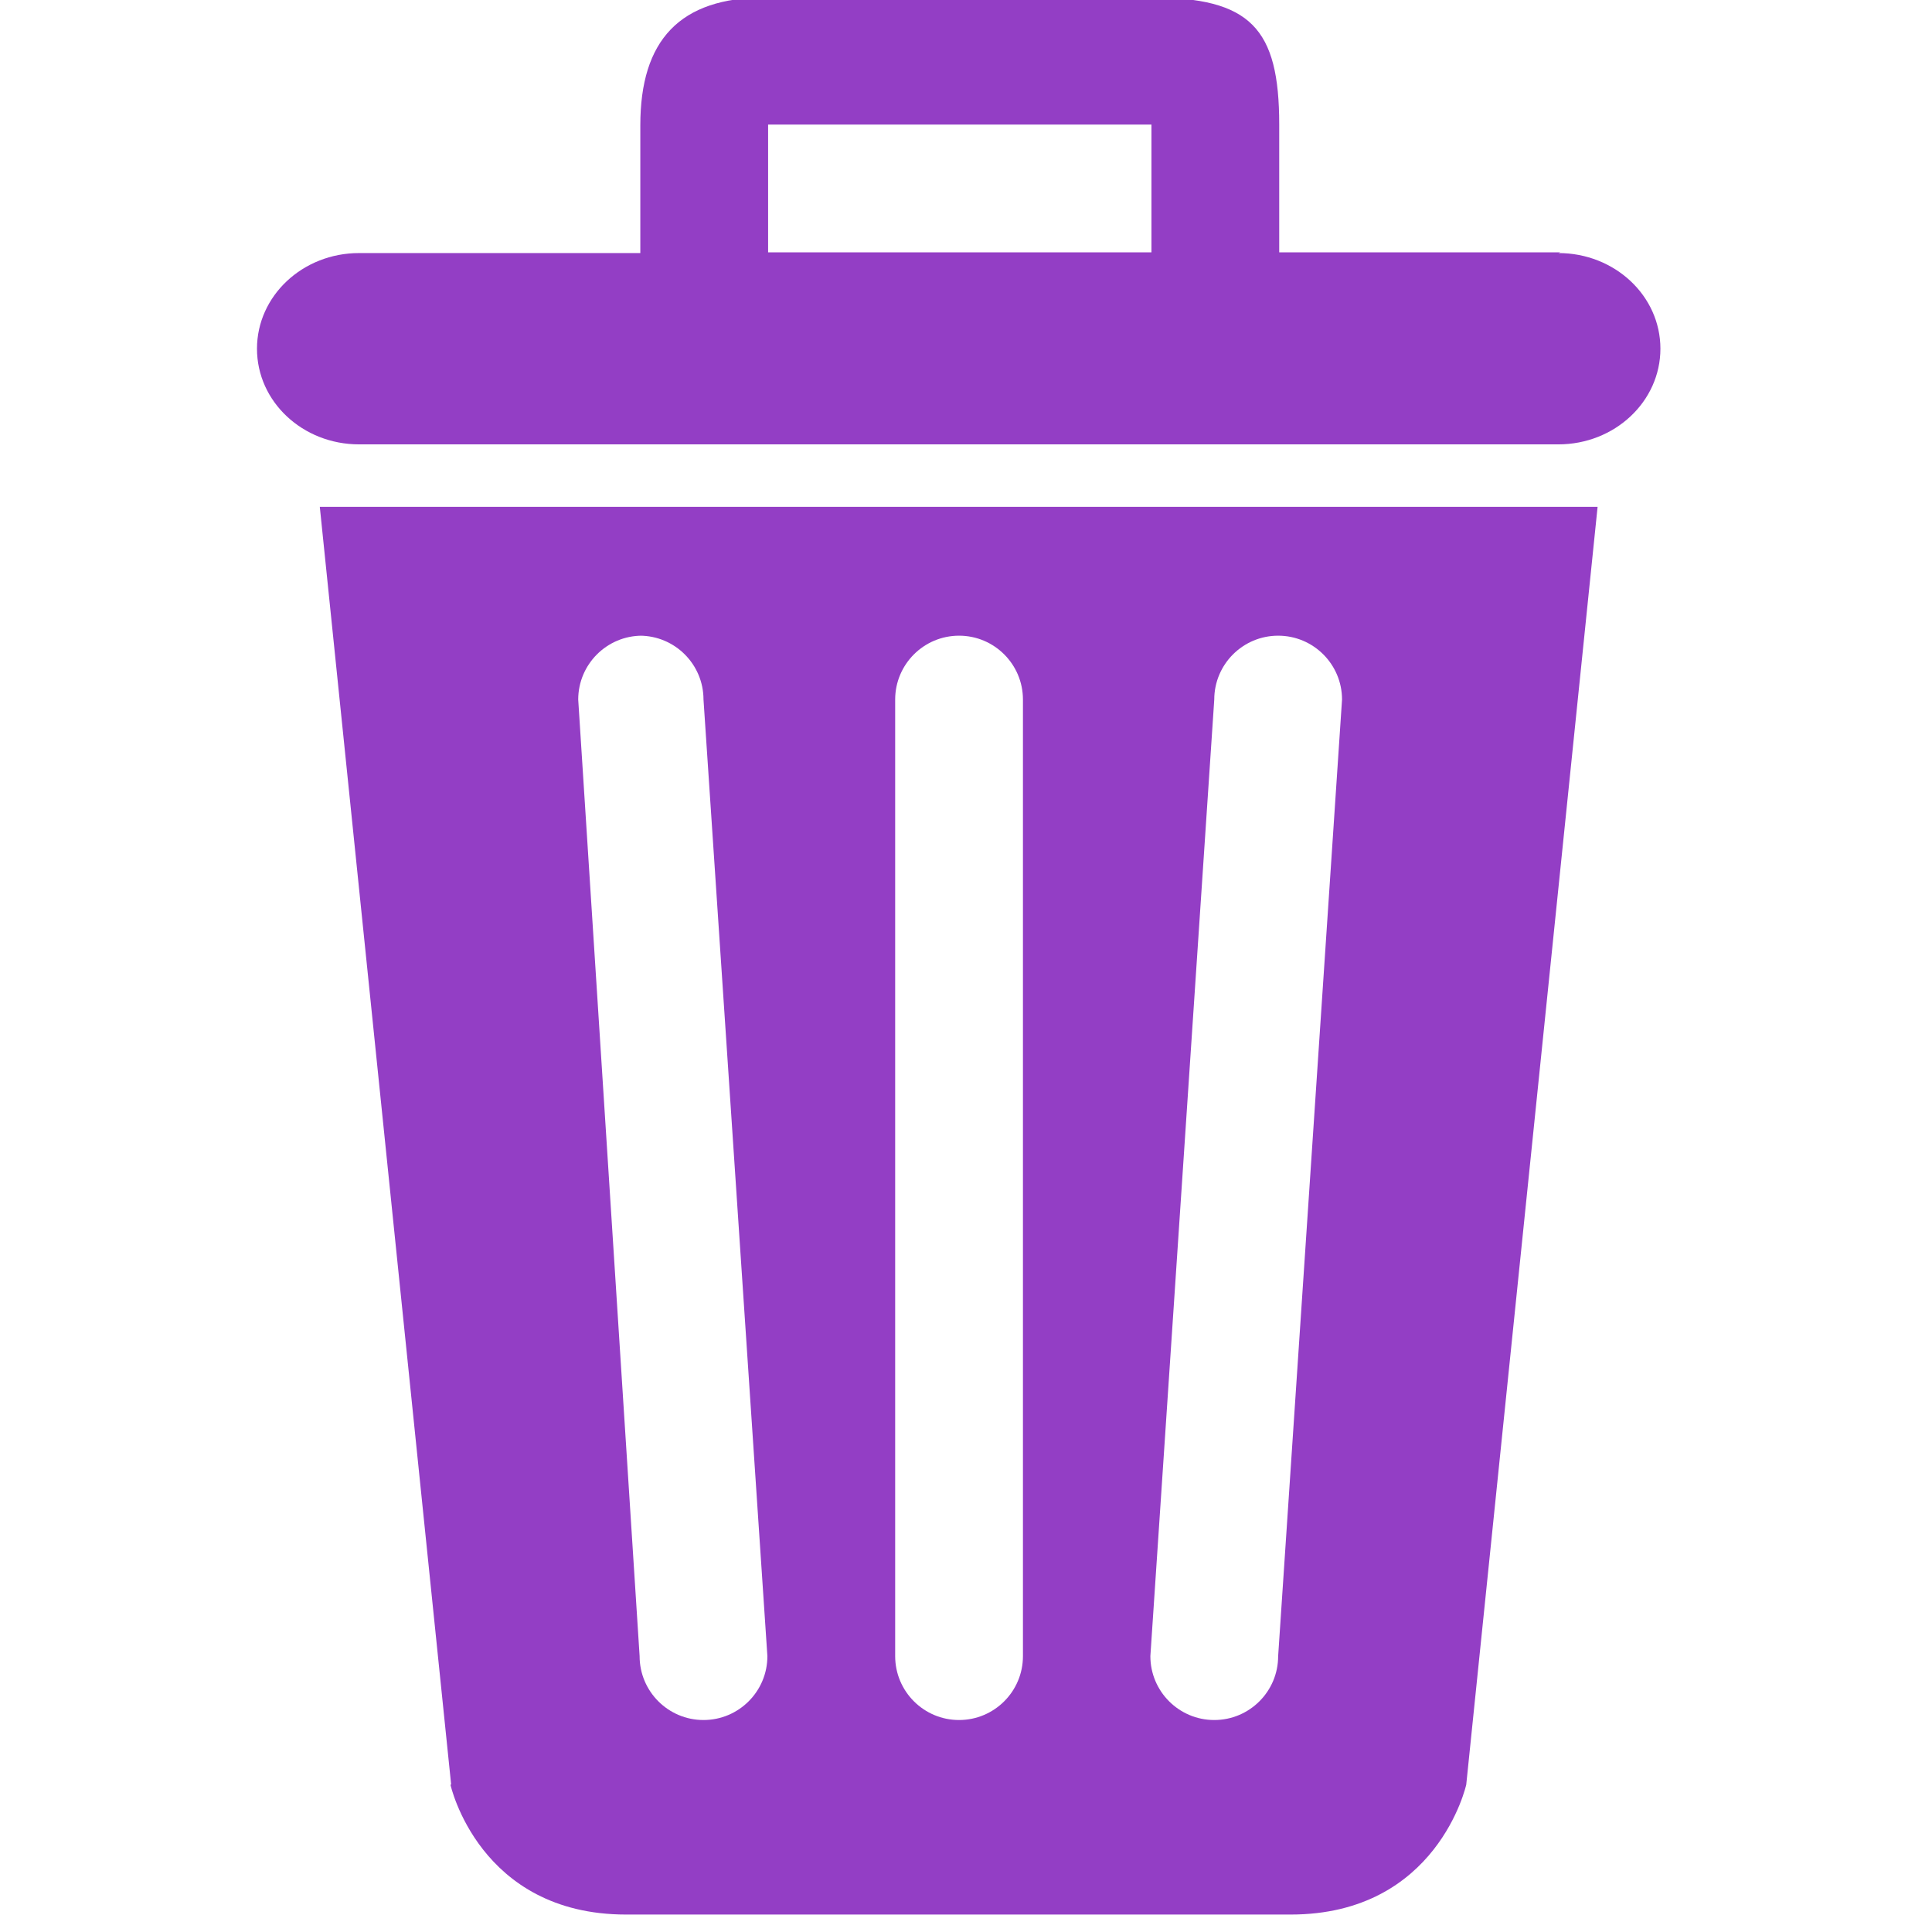 <?xml version="1.0" encoding="UTF-8" standalone="no"?>
<svg xmlns:rdf="http://www.w3.org/1999/02/22-rdf-syntax-ns#" xmlns="http://www.w3.org/2000/svg" xml:space="preserve" viewBox="0 0 16.78 16.78" height="32" width="32" version="1.1" y="0px" x="0px" xmlns:cc="http://creativecommons.org/ns#" xmlns:dc="http://purl.org/dc/elements/1.1/"><g id="Delete__x2F__Trash" transform="matrix(.062 0 0 .062 -9.22e-7 -9.22e-7)"><path d="m63.1 250s4 18.2 24.6 18.2h93.1c20.6 0 24.6-18.2 24.6-18.2l18.4-179h-179l18.4 179zm107-152c0-4.94 4.01-8.95 8.95-8.95s8.95 4.01 8.95 8.95l-8.95 134c0 4.94-4.01 8.95-8.95 8.95s-8.95-4.01-8.95-8.95l8.95-134zm-44.7 0c0-4.94 4.01-8.95 8.95-8.95s8.95 4.01 8.95 8.95v134c0 4.94-4.01 8.95-8.95 8.95s-8.95-4.01-8.95-8.95v-134zm-35.8-8.95c4.94 0 8.95 4.01 8.95 8.95l8.95 134c0 4.94-4.01 8.95-8.95 8.95s-8.95-4.01-8.95-8.95l-8.6-134c0-4.94 4.01-8.95 8.95-8.95zm129-53.7h-39.4v-17.9c0-13.5-4-17.8-18-17.8h-54c-12 0-17.5 6-17.5 17.9v17.9h-39.4c-7.91 0-14.3 6.01-14.3 13.4 0 7.42 6.4 13.4 14.3 13.4h168c7.91 0 14.3-6.01 14.3-13.4 0-7.42-6.4-13.4-14.3-13.4zm-57.3 0h-53.7l0.001-17.9h53.7v17.9z" fill-rule="evenodd" clip-rule="evenodd" fill="#933ec5"/></g></svg>
